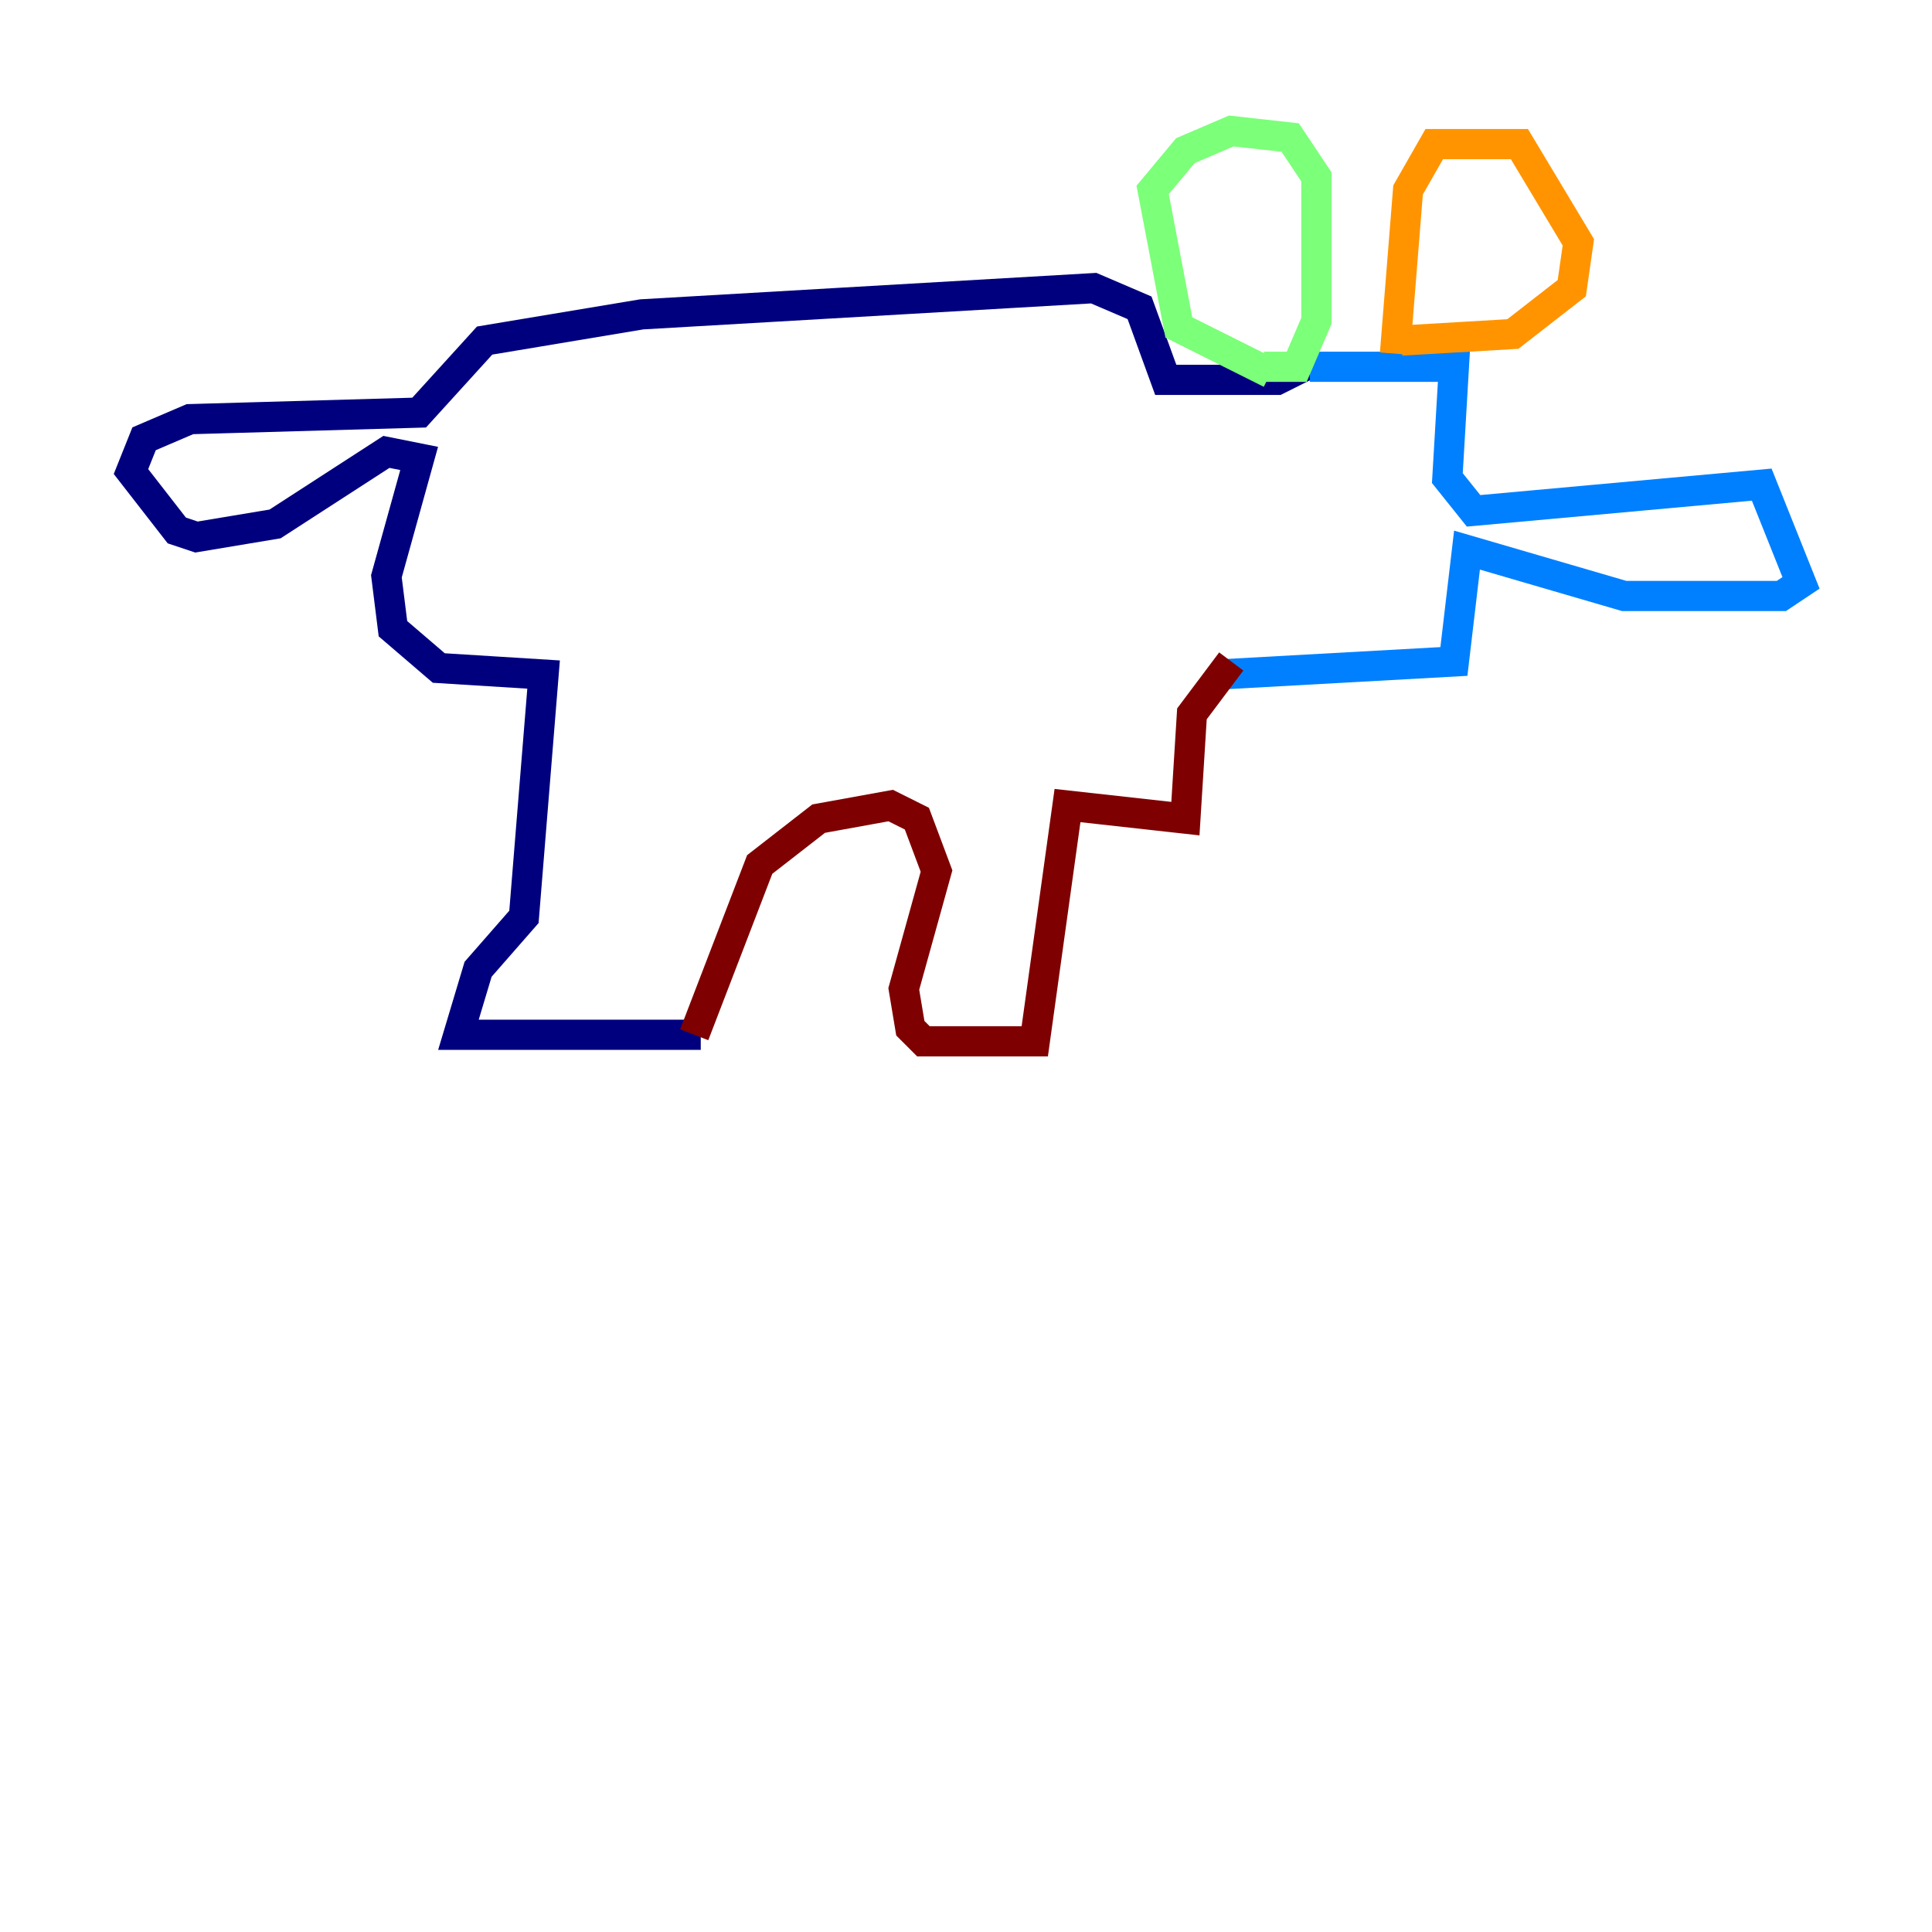<?xml version="1.0" encoding="utf-8" ?>
<svg baseProfile="tiny" height="128" version="1.2" viewBox="0,0,128,128" width="128" xmlns="http://www.w3.org/2000/svg" xmlns:ev="http://www.w3.org/2001/xml-events" xmlns:xlink="http://www.w3.org/1999/xlink"><defs /><polyline fill="none" points="46.427,68.556 30.373,68.556 31.675,64.217 34.712,60.746 36.014,44.691 29.071,44.258 26.034,41.654 25.6,38.183 27.77,30.373 25.6,29.939 18.224,34.712 13.017,35.58 11.715,35.146 8.678,31.241 9.546,29.071 12.583,27.77 27.77,27.336 32.108,22.563 42.522,20.827 72.461,19.091 75.498,20.393 77.234,25.166 84.61,25.166 87.214,23.864" stroke="#00007f" stroke-width="2" /><polyline fill="none" points="86.78,24.298 96.325,24.298 95.891,31.675 97.627,33.844 116.719,32.108 119.322,38.617 118.02,39.485 107.607,39.485 97.193,36.447 96.325,43.824 80.705,44.691" stroke="#0080ff" stroke-width="2" /><polyline fill="none" points="84.176,24.732 78.102,21.695 76.366,12.583 78.536,9.98 81.573,8.678 85.478,9.112 87.214,11.715 87.214,21.261 85.912,24.298 83.742,24.298" stroke="#7cff79" stroke-width="2" /><polyline fill="none" points="92.42,23.43 93.288,12.583 95.024,9.546 100.664,9.546 104.57,16.054 104.136,19.091 100.231,22.129 92.854,22.563" stroke="#ff9400" stroke-width="2" /><polyline fill="none" points="81.573,43.824 78.969,47.295 78.536,54.237 70.725,53.37 68.556,68.99 61.18,68.99 60.312,68.122 59.878,65.519 62.047,57.709 60.746,54.237 59.01,53.37 54.237,54.237 50.332,57.275 45.993,68.556" stroke="#7f0000" stroke-width="2" /></svg>